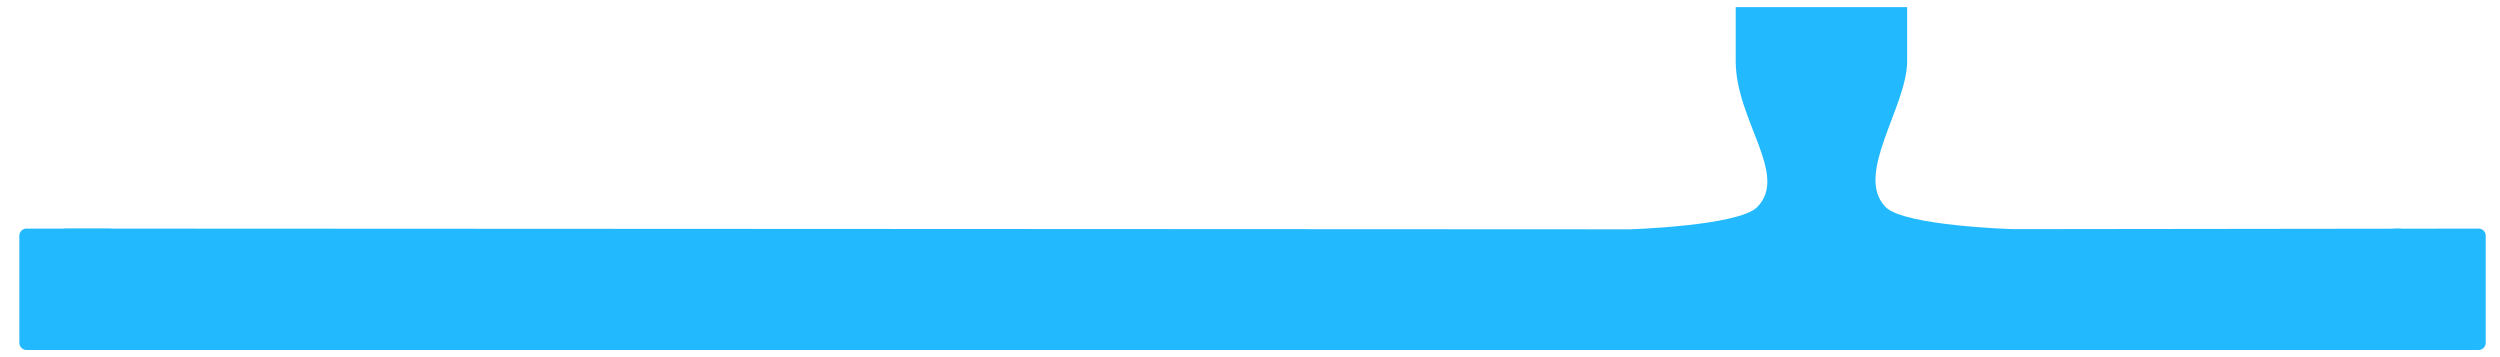 <?xml version="1.0" encoding="utf-8"?>
<!-- Generator: Adobe Illustrator 16.0.0, SVG Export Plug-In . SVG Version: 6.00 Build 0)  -->
<!DOCTYPE svg PUBLIC "-//W3C//DTD SVG 1.1//EN" "http://www.w3.org/Graphics/SVG/1.1/DTD/svg11.dtd">
<svg version="1.1" id="Layer_1" xmlns="http://www.w3.org/2000/svg" xmlns:xlink="http://www.w3.org/1999/xlink" x="0px" y="0px"
	 width="350px" height="50px" viewBox="0 0 350 50" enable-background="new 0 0 350 50" xml:space="preserve">
<g>
	<path fill="#22B9FF" d="M335.125,32.017L347,32.001c0.55,0,1,0.449,1,0.999v15c0,0.55-0.45,1-1,1h-11.875"/>
</g>
<g>
	<path fill="#22B9FF" d="M15.583,49H3.708c-0.55,0-1-0.45-1-1V33c0-0.55,0.45-1,1-0.998l11.875,0.015"/>
</g>
<g>
	<path fill="#22B9FF" d="M336.125,49H9V32l219.167,0.105c0,0,15.222-0.475,17.833-3.105c4.477-4.509-3-12.166-3-20.416
		c0-7,0-7.583,0-7.583h24c0,0,0-1.313,0,7.583c0,6.354-7.48,15.91-3,20.416c2.63,2.645,17.917,3.083,17.917,3.083l54.208-0.066"/>
</g>
</svg>
